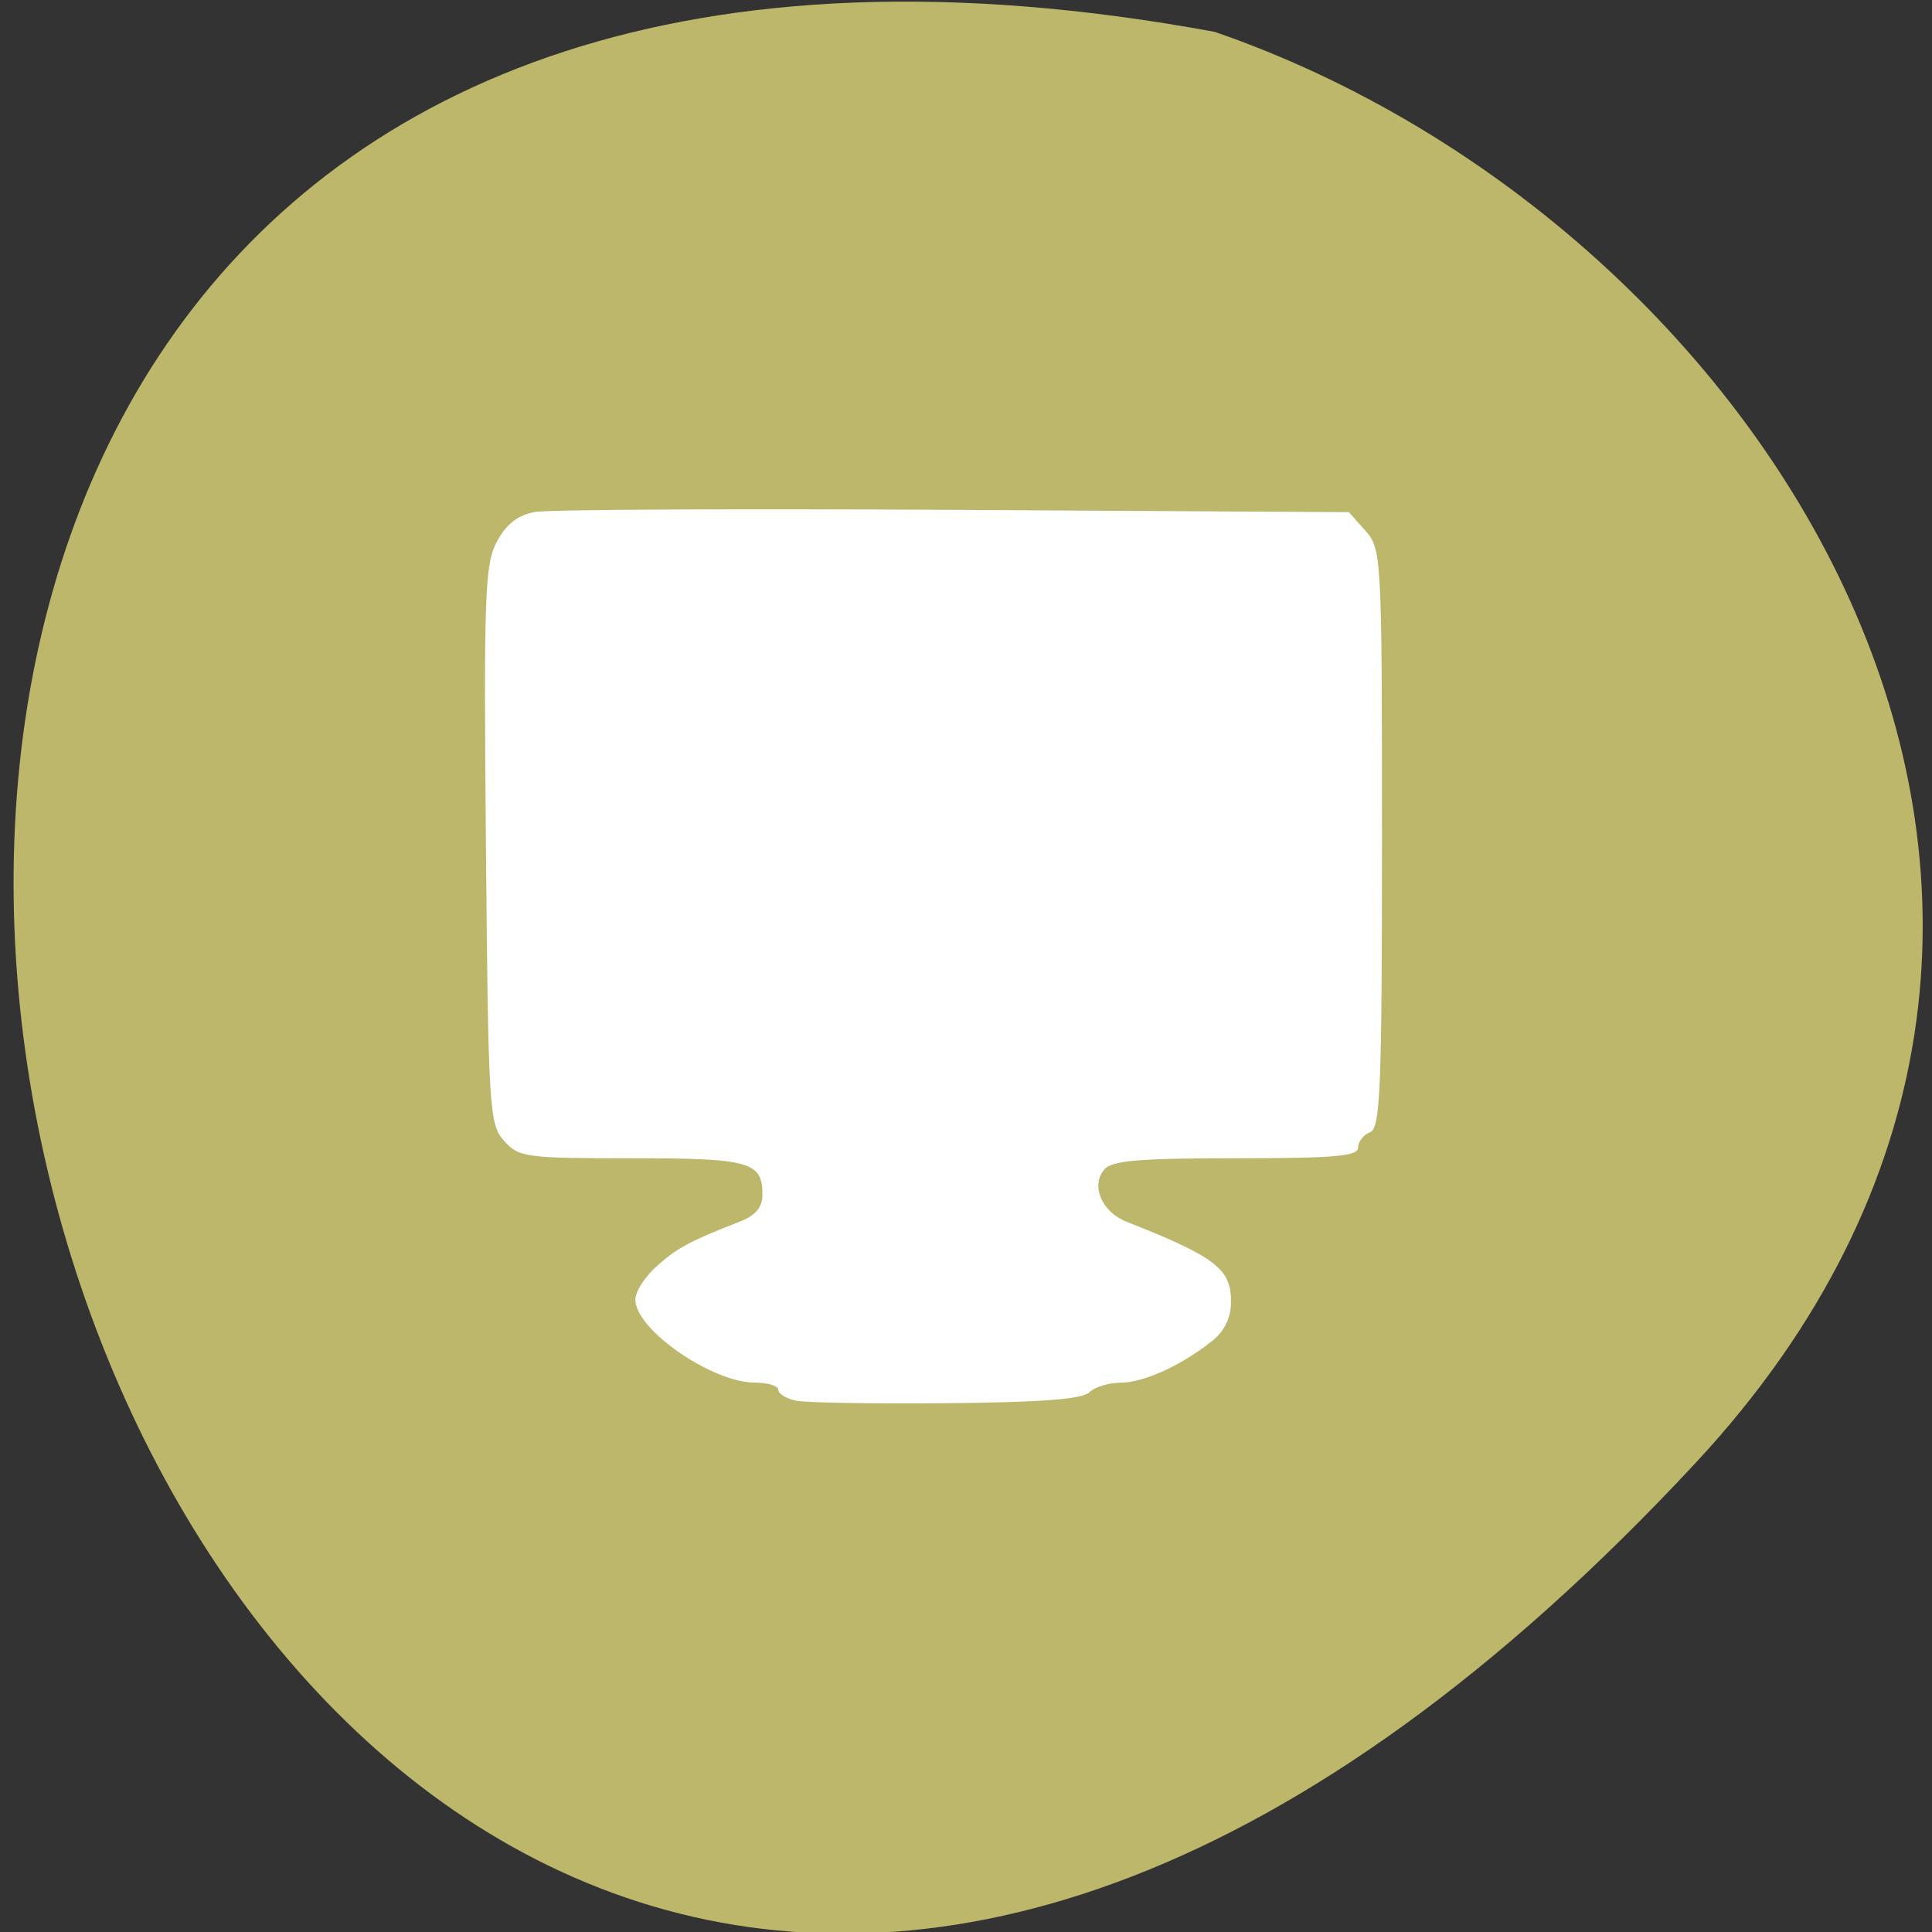 <svg xmlns="http://www.w3.org/2000/svg" viewBox="0 0 256 256"><rect x="0" y="0" width="256" height="256" fill="#333333" stroke="none"/><path d="m 224.698 193.821 c -210.75 226.71 -343.53 -241.2 -63.746 -189.6 73.816 25.452 131.42 116.81 63.746 189.6 z" style="fill:#bdb76b;color:#000"/><path d="m 105.5 185.602 c -1.302 -0.267 -2.368 -0.915 -2.368 -1.44 0 -0.525 -1.382 -0.954 -3.072 -0.954 -5.728 0 -15.873 -7.035 -15.873 -11.007 0 -1.066 1.302 -3.084 2.894 -4.485 2.749 -2.419 4.332 -3.263 11.051 -5.889 1.993 -0.779 2.894 -1.872 2.894 -3.511 0 -4.386 -1.629 -4.841 -17.343 -4.841 -14.049 0 -14.924 -0.12 -16.892 -2.307 -1.97 -2.189 -2.092 -4.191 -2.403 -39.217 -0.295 -33.227 -0.148 -37.24 1.471 -40.224 1.26 -2.321 2.777 -3.487 5.064 -3.892 1.796 -0.318 26.788 -0.441 55.538 -0.274 l 52.273 0.303 l 2.193 2.464 c 2.138 2.402 2.193 3.423 2.193 40.787 0 33.119 -0.214 38.403 -1.579 38.913 -0.868 0.325 -1.579 1.233 -1.579 2.018 0 1.159 -3.052 1.428 -16.185 1.428 -12.865 0 -16.445 0.305 -17.453 1.489 -1.818 2.134 -0.333 5.626 2.944 6.92 11.793 4.657 13.854 6.234 13.854 10.602 0 2.078 -0.849 3.86 -2.456 5.155 -4.021 3.24 -9.102 5.568 -12.153 5.568 -1.574 0 -3.453 0.577 -4.175 1.282 -0.932 0.909 -6.419 1.328 -18.892 1.44 -9.668 0.087 -18.644 -0.06 -19.947 -0.328 z" style="fill:#fff;fill-rule:evenodd"/></svg>